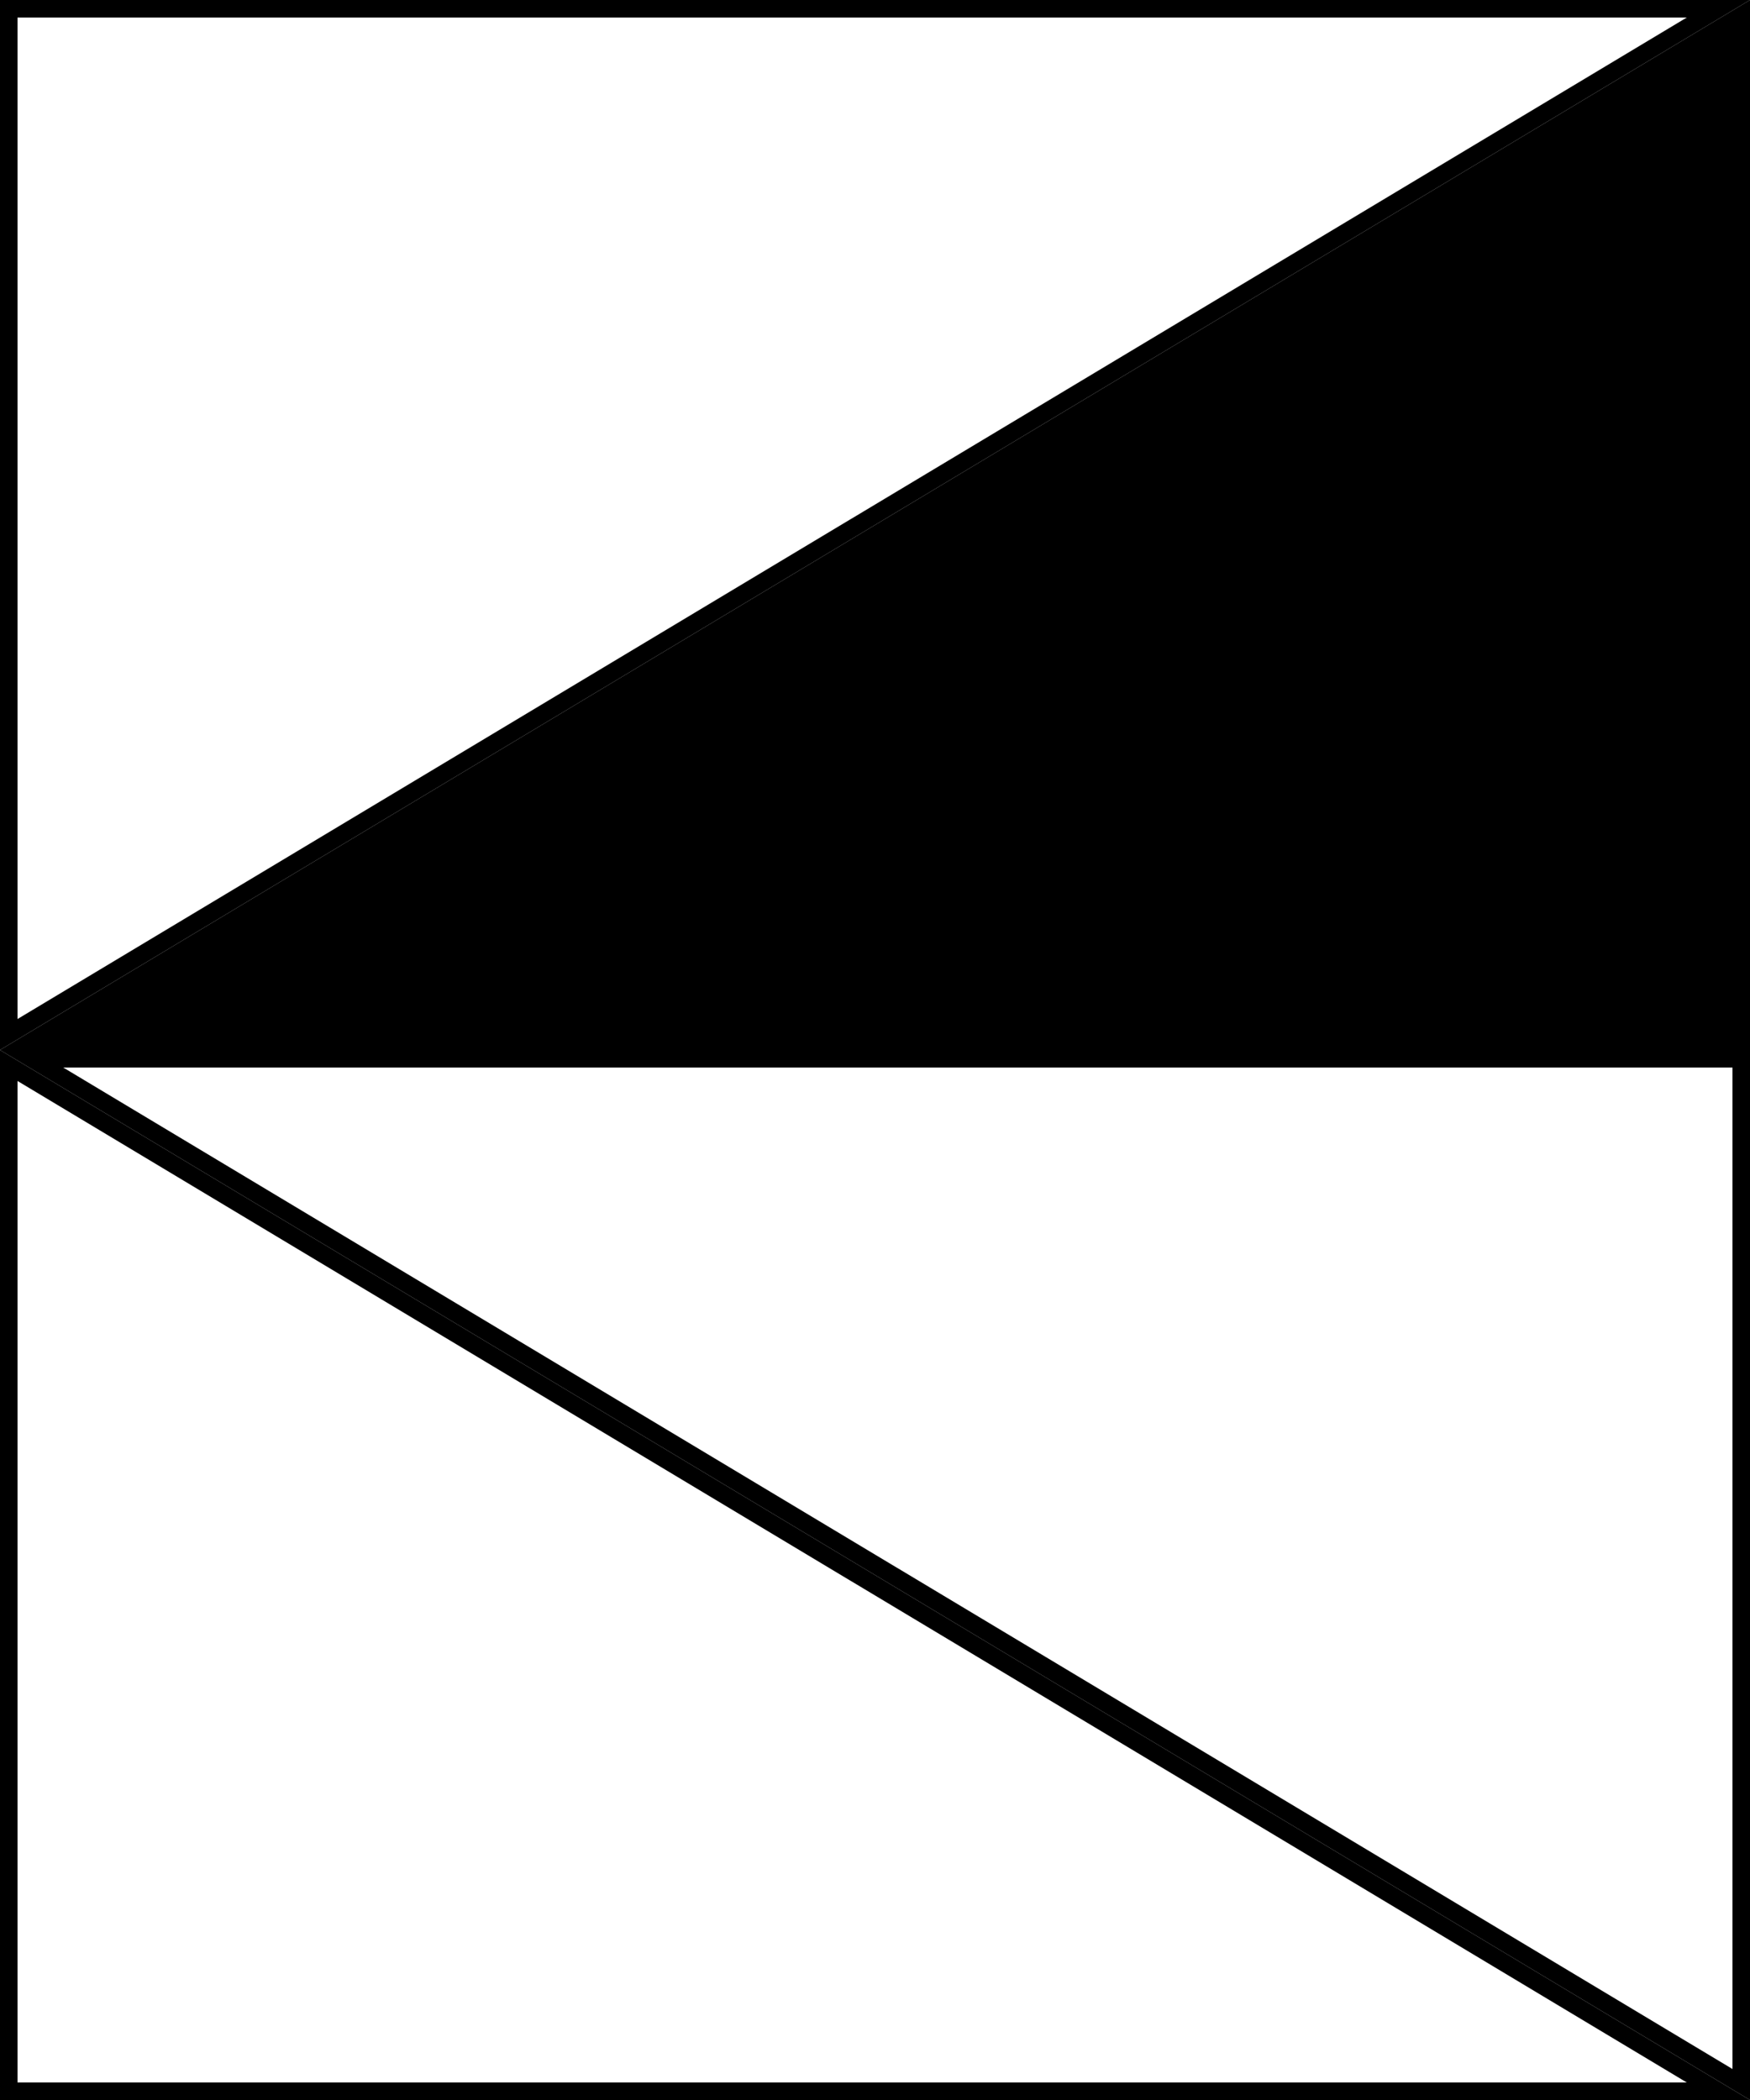 <svg xmlns="http://www.w3.org/2000/svg" viewBox="0 0 100 120"><title>Artboard2</title><g id="Layer_2" data-name="Layer 2"><g id="Layer_1-2" data-name="Layer 1"><polygon points="1.8 59.5 99.5 0.88 99.5 59.5 1.8 59.5"/><path d="M99,1.77V59H3.61L99,1.77M100,0,0,60H100V0Z"/><path d="M96.39,1,1,58.23V1H96.39M100,0H0V60L100,0Z"/><path d="M1,61.77,96.39,119H1V61.77M0,60v60H100L0,60Z"/><path d="M99,61v57.23L3.61,61H99m1-1H0l100,60V60Z"/></g></g></svg>